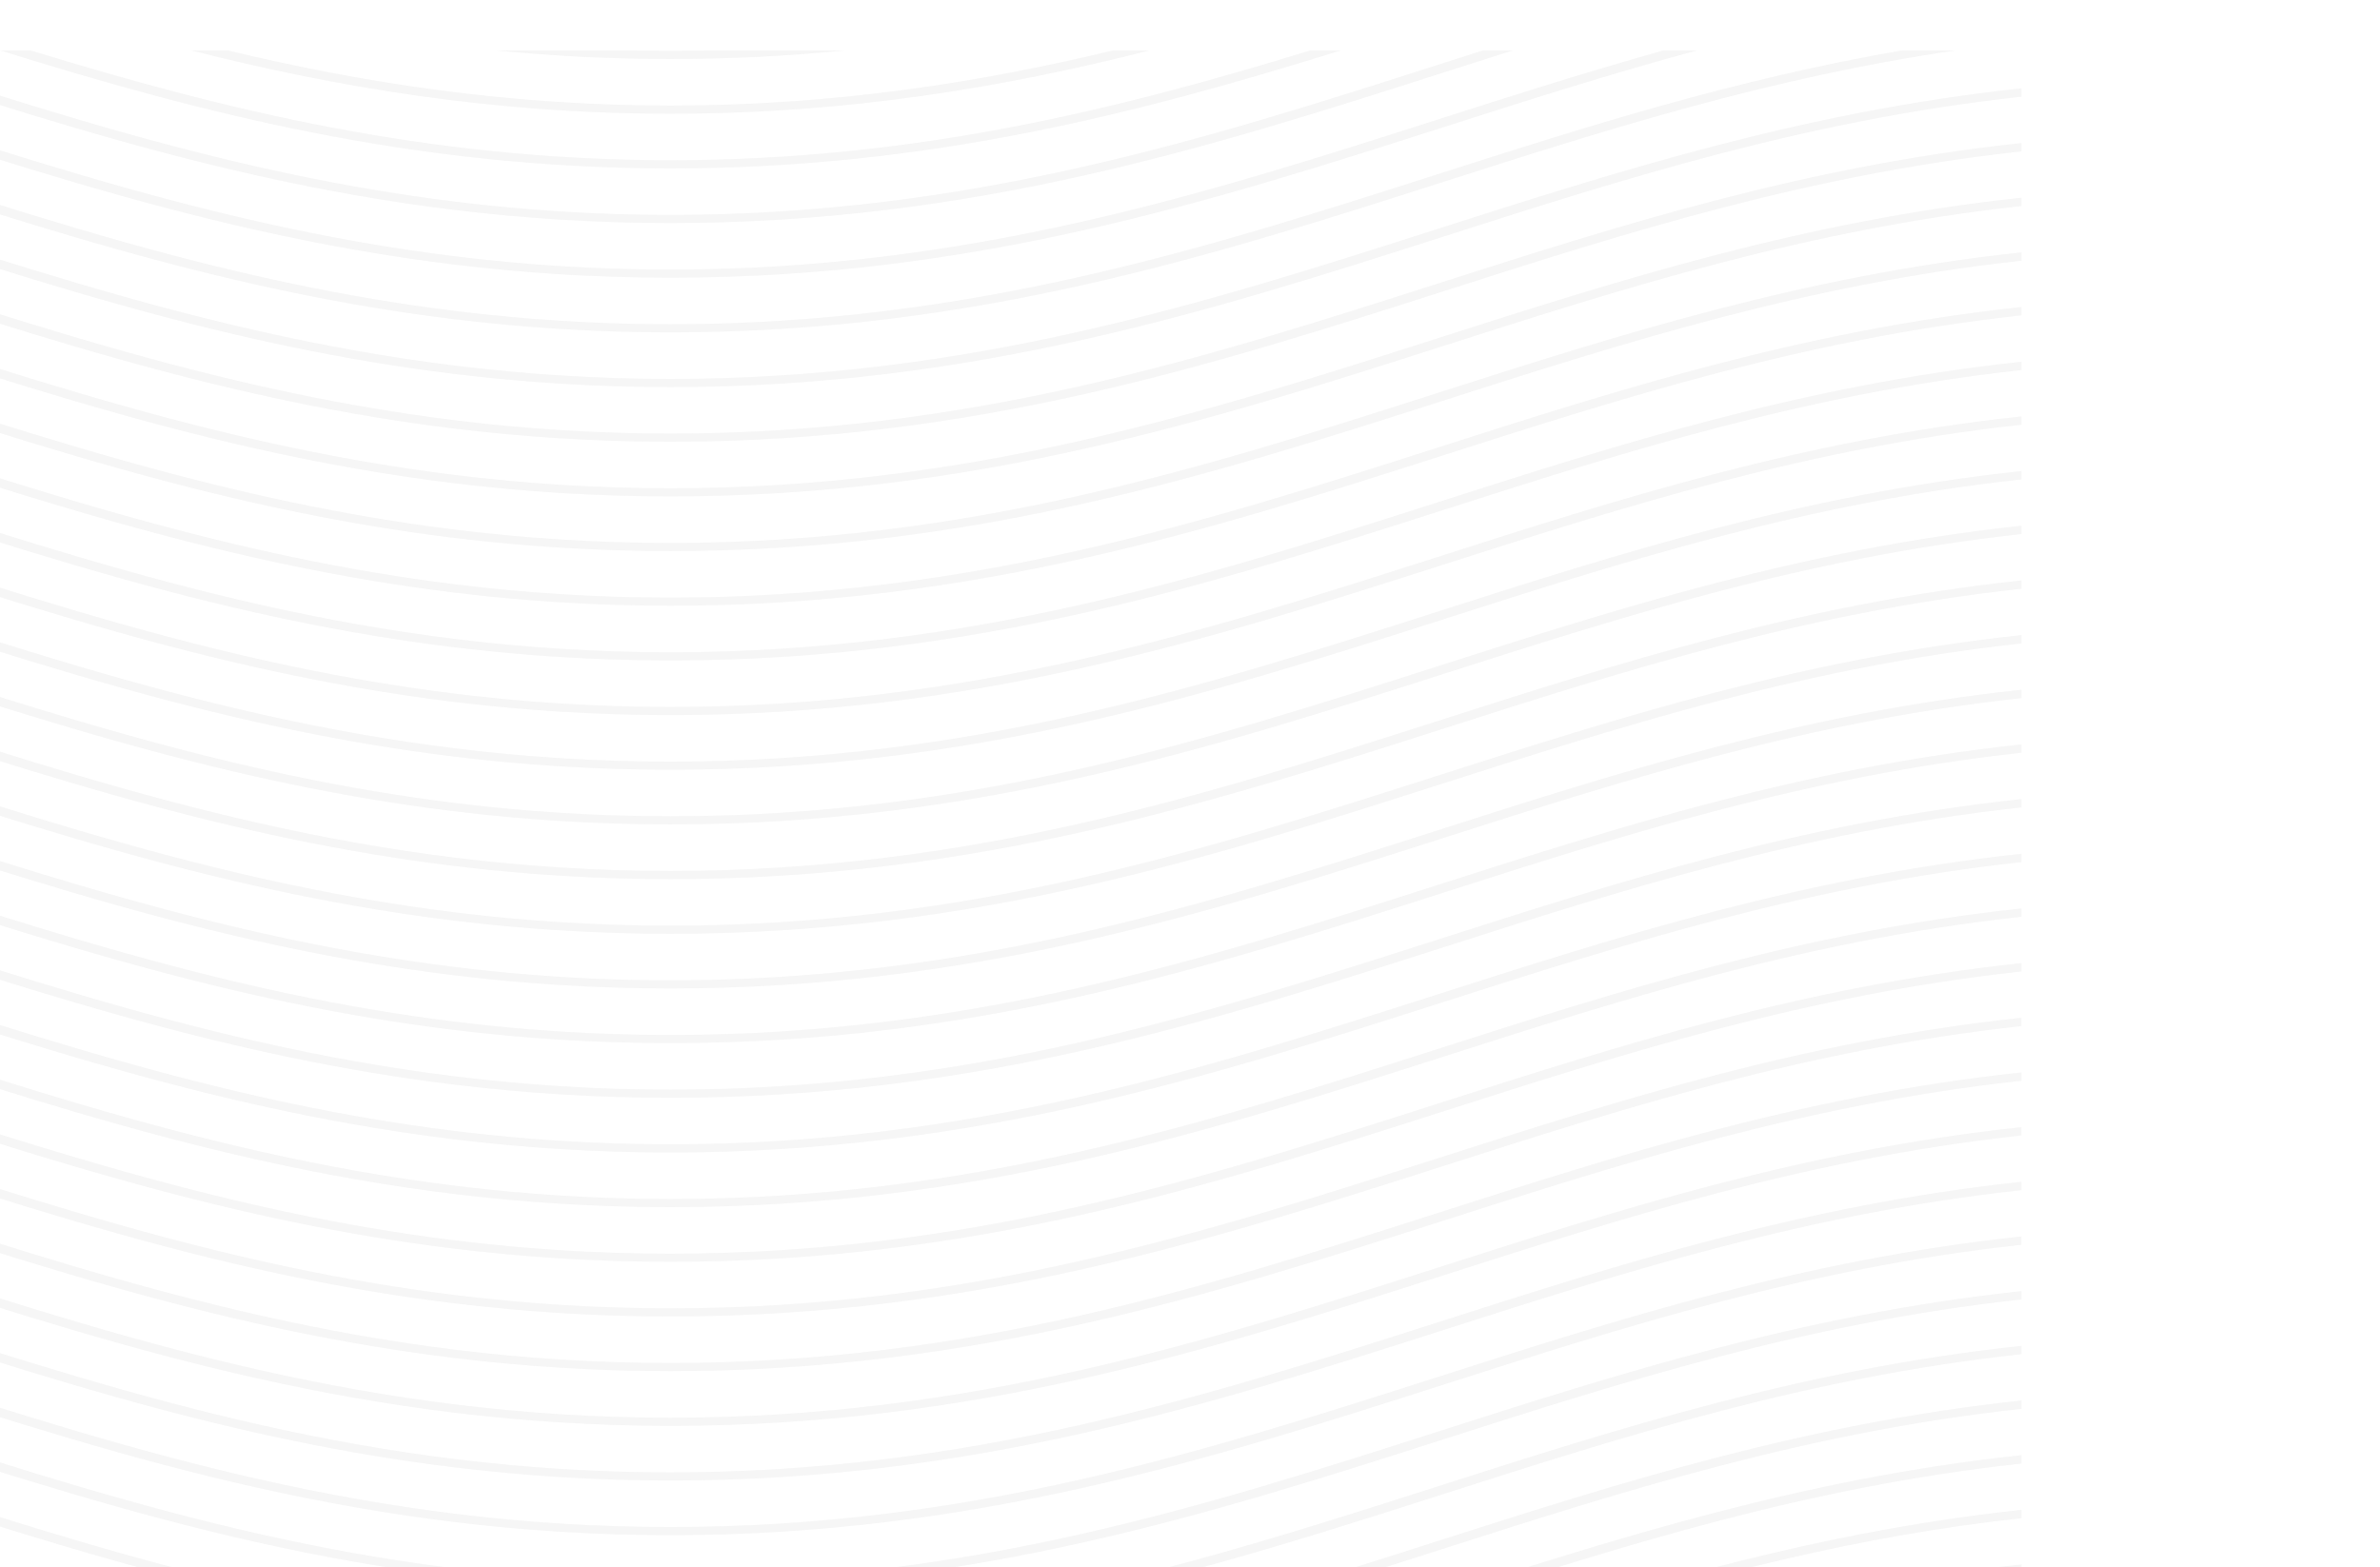 <svg width="609" height="401" viewBox="0 0 609 401" fill="none" xmlns="http://www.w3.org/2000/svg">
<g opacity="0.04" clip-path="url(#clip0_604_1164)">
<path d="M-445.534 12.906C-465.649 19.162 -486.3 25.19 -507.736 30.134V27.864C-489.092 23.513 -471 18.329 -453.309 12.906H-445.534ZM-288.189 12.906H-301.917C-344.806 20.297 -383.248 32.594 -420.887 44.638C-448.778 53.568 -477.538 62.774 -507.736 69.837V72.107C-476.752 64.944 -447.39 55.548 -418.914 46.429C-377.847 33.287 -335.811 19.843 -288.189 12.906ZM367.727 58.625C308.869 77.467 248.021 96.953 171.556 96.953C95.091 96.953 34.243 77.467 -24.615 58.625C-83.908 39.644 -145.224 20.019 -222.743 20.019C-300.262 20.019 -361.578 39.656 -420.871 58.638C-448.778 67.567 -477.538 76.761 -507.736 83.824V86.094C-476.752 78.93 -447.39 69.534 -418.914 60.416C-360.056 41.586 -299.208 22.1 -222.743 22.1C-146.278 22.1 -85.43 41.586 -26.572 60.428C32.721 79.41 94.037 99.046 171.573 99.046C249.092 99.046 310.408 79.41 369.7 60.428C415.533 45.748 462.569 30.689 517.264 24.749V22.605C461.666 28.558 414.078 43.793 367.727 58.625ZM-401.508 12.906H-409.132C-413.062 14.155 -416.975 15.416 -420.887 16.665C-448.778 25.594 -477.538 34.788 -507.736 41.864V44.134C-476.752 36.97 -447.39 27.574 -418.914 18.456C-413.129 16.602 -407.326 14.748 -401.508 12.906ZM-354.371 12.906H-362.915C-382.747 18.443 -401.909 24.585 -420.871 30.651C-448.778 39.581 -477.538 48.788 -507.736 55.85V58.12C-476.752 50.957 -447.39 41.561 -418.914 32.442C-397.862 25.707 -376.543 18.884 -354.371 12.906ZM171.556 110.94C95.091 110.94 34.243 91.454 -24.615 72.612C-83.908 53.63 -145.224 33.994 -222.76 33.994C-300.278 33.994 -361.594 53.63 -420.887 72.612C-448.778 81.554 -477.538 90.748 -507.736 97.823V100.093C-476.752 92.917 -447.39 83.534 -418.914 74.415C-360.073 55.573 -299.208 36.087 -222.743 36.087C-146.278 36.087 -85.43 55.573 -26.572 74.415C32.721 93.396 94.037 113.033 171.573 113.033C249.092 113.033 310.408 93.396 369.7 74.415C415.533 59.747 462.586 44.676 517.264 38.736V36.604C461.666 42.545 414.078 57.78 367.727 72.624C308.869 91.467 248.021 110.94 171.556 110.94ZM171.556 124.939C95.091 124.939 34.243 105.453 -24.615 86.611C-83.908 67.63 -145.224 47.993 -222.76 47.993C-300.278 47.993 -361.594 67.63 -420.887 86.611C-448.778 95.54 -477.538 104.747 -507.736 111.81V114.08C-476.752 106.916 -447.39 97.52 -418.914 88.402C-360.073 69.56 -299.208 50.074 -222.743 50.074C-146.278 50.074 -85.43 69.56 -26.572 88.402C32.721 107.383 94.037 127.02 171.573 127.02C249.092 127.02 310.408 107.383 369.7 88.402C415.533 73.734 462.586 58.663 517.264 52.722V50.591C461.666 56.531 414.078 71.767 367.727 86.611C308.869 105.453 248.021 124.939 171.556 124.939ZM171.556 180.899C95.091 180.899 34.243 161.413 -24.615 142.571C-83.908 123.59 -145.224 103.953 -222.76 103.953C-300.278 103.953 -361.594 123.59 -420.887 142.571C-448.778 151.5 -477.538 160.694 -507.736 167.77V170.04C-476.752 162.876 -447.39 153.48 -418.914 144.362C-360.073 125.519 -299.208 106.034 -222.743 106.034C-146.278 106.034 -85.43 125.519 -26.572 144.362C32.721 163.343 94.037 182.98 171.573 182.98C249.092 182.98 310.408 163.343 369.7 144.362C415.533 129.694 462.569 114.635 517.264 108.682V106.551C461.666 112.491 414.078 127.726 367.727 142.571C308.869 161.413 248.021 180.899 171.556 180.899ZM171.556 194.885C95.091 194.885 34.243 175.4 -24.615 156.557C-83.908 137.576 -145.224 117.939 -222.76 117.939C-300.278 117.939 -361.594 137.576 -420.887 156.557C-448.778 165.487 -477.538 174.694 -507.736 181.756V184.026C-476.752 176.863 -447.39 167.467 -418.914 158.348C-360.073 139.506 -299.208 120.02 -222.743 120.02C-146.278 120.02 -85.43 139.506 -26.572 158.348C32.721 177.329 94.037 196.966 171.573 196.966C249.092 196.966 310.408 177.329 369.7 158.348C415.533 143.681 462.586 128.609 517.264 122.669V120.537C461.666 126.478 414.078 141.713 367.727 156.557C308.869 175.4 248.021 194.885 171.556 194.885ZM171.556 166.899C95.091 166.899 34.243 147.414 -24.615 128.571C-83.908 109.59 -145.224 89.966 -222.743 89.966C-300.262 89.966 -361.578 109.603 -420.871 128.584C-448.778 137.513 -477.538 146.707 -507.736 153.783V156.053C-476.752 148.889 -447.39 139.493 -418.914 130.375C-360.056 111.532 -299.208 92.047 -222.76 92.047C-146.294 92.047 -85.446 111.532 -26.588 130.375C32.705 149.356 94.021 168.993 171.556 168.993C249.075 168.993 310.391 149.356 369.684 130.375C415.533 115.694 462.569 100.636 517.264 94.695V92.564C461.666 98.504 414.078 113.74 367.727 128.584C308.869 147.426 248.021 166.899 171.556 166.899ZM171.556 138.926C95.091 138.926 34.243 119.44 -24.615 100.598C-83.908 81.617 -145.224 61.98 -222.76 61.98C-300.278 61.98 -361.594 81.617 -420.887 100.598C-448.778 109.527 -477.538 118.734 -507.736 125.797V128.067C-476.752 120.903 -447.39 111.507 -418.914 102.389C-360.073 83.546 -299.208 64.061 -222.743 64.061C-146.278 64.061 -85.43 83.546 -26.572 102.389C32.721 121.37 94.037 141.007 171.573 141.007C249.092 141.007 310.408 121.37 369.7 102.389C415.533 87.721 462.586 72.65 517.264 66.709V64.578C461.666 70.518 414.078 85.753 367.727 100.598C308.869 119.44 248.021 138.926 171.556 138.926ZM171.556 152.913C95.091 152.913 34.243 133.427 -24.615 114.585C-83.908 95.603 -145.224 75.966 -222.743 75.966C-300.262 75.966 -361.578 95.603 -420.871 114.585C-448.778 123.526 -477.538 132.721 -507.736 139.783V142.054C-476.752 134.89 -447.39 125.494 -418.914 116.375C-360.056 97.533 -299.208 78.047 -222.743 78.047C-146.278 78.047 -85.43 97.533 -26.572 116.375C32.721 135.357 94.037 154.994 171.573 154.994C249.092 154.994 310.408 135.357 369.7 116.375C415.533 101.708 462.586 86.636 517.264 80.696V78.565C461.666 84.505 414.078 99.74 367.727 114.585C308.869 133.427 248.021 152.913 171.556 152.913ZM171.556 85.047C249.075 85.047 310.391 65.41 369.684 46.429C410.751 33.287 452.787 19.843 500.409 12.906H486.681C443.791 20.297 405.35 32.594 367.711 44.638C308.853 63.48 248.005 82.966 171.539 82.966C95.074 82.966 34.226 63.48 -24.632 44.638C-62.254 32.594 -100.713 20.284 -143.602 12.906H-157.33C-109.709 19.843 -67.672 33.287 -26.605 46.442C32.721 65.423 94.037 85.047 171.556 85.047ZM-503.64 12.906C-505.011 13.234 -506.365 13.562 -507.736 13.877V16.148C-503.255 15.113 -498.791 14.029 -494.376 12.906H-503.64ZM237.119 413.906H250.831C293.67 406.516 332.095 394.231 369.7 382.187C415.533 367.519 462.586 352.448 517.264 346.507V344.376C461.666 350.316 414.078 365.552 367.727 380.396C326.711 393.525 284.707 406.957 237.119 413.906ZM350.354 413.906H357.996C361.925 412.658 365.838 411.409 369.7 410.173C415.533 395.493 462.586 380.434 517.264 374.494V372.349C461.666 378.29 414.078 393.525 367.727 408.369C362.009 410.198 356.19 412.052 350.354 413.906ZM402.189 413.906C437.989 402.934 475.394 393.033 517.264 388.48V386.349C472.251 391.167 432.505 402.063 394.397 413.919H402.189V413.906ZM452.436 413.906C472.234 409.139 493.787 404.989 517.264 402.454V400.323C490.092 403.211 465.479 408.231 443.173 413.906H452.436ZM171.556 208.872C95.091 208.872 34.243 189.387 -24.615 170.544C-83.908 151.563 -145.224 131.926 -222.76 131.926C-300.278 131.926 -361.594 151.563 -420.887 170.544C-448.778 179.486 -477.538 188.68 -507.736 195.743V198.013C-476.752 190.85 -447.39 181.454 -418.914 172.335C-360.073 153.493 -299.208 134.007 -222.743 134.007C-146.278 134.007 -85.43 153.493 -26.572 172.335C32.721 191.316 94.037 210.953 171.573 210.953C249.092 210.953 310.408 191.316 369.7 172.335C415.533 157.667 462.586 142.596 517.264 136.656V134.524C461.666 140.464 414.078 155.7 367.727 170.544C308.869 189.387 248.021 208.872 171.556 208.872ZM303.301 413.906H311.812C331.627 408.357 350.856 402.215 369.7 396.174C415.533 381.506 462.586 366.447 517.264 360.494V358.363C461.666 364.303 414.078 379.538 367.727 394.383C346.809 401.08 325.423 407.915 303.301 413.906ZM216.168 12.906H181.087C177.927 12.969 174.766 13.02 171.556 13.02C168.346 13.02 165.185 12.969 162.025 12.906H126.928C141.224 14.306 156.056 15.101 171.539 15.101C187.023 15.101 201.871 14.306 216.168 12.906ZM171.556 57.074C249.075 57.074 310.391 37.437 369.684 18.456C375.469 16.602 381.255 14.748 387.09 12.906H379.466C375.536 14.155 371.623 15.416 367.711 16.665C308.853 35.507 248.005 54.993 171.539 54.993C95.074 54.993 34.226 35.507 -24.632 16.665C-28.545 15.416 -32.457 14.155 -36.387 12.906H-44.012C-38.176 14.748 -32.374 16.602 -26.605 18.456C32.721 37.437 94.037 57.074 171.556 57.074ZM171.556 71.06C249.075 71.06 310.391 51.423 369.684 32.442C390.735 25.707 412.038 18.884 434.227 12.906H425.682C405.851 18.443 386.672 24.585 367.711 30.651C308.853 49.494 248.005 68.979 171.539 68.979C95.074 68.979 34.226 49.494 -24.632 30.651C-43.577 24.585 -62.739 18.443 -82.587 12.906H-91.132C-68.943 18.884 -47.64 25.707 -26.588 32.442C32.721 51.436 94.037 71.06 171.556 71.06ZM343.081 12.906H335.305C286.212 27.965 234.109 40.993 171.573 40.993C109.036 40.993 56.933 27.952 7.84 12.906H0.065C51.332 28.848 105.575 43.087 171.589 43.087C237.554 43.087 291.814 28.848 343.081 12.906ZM294.155 12.906H284.841C250.245 21.218 213.225 27.006 171.573 27.006C129.904 27.006 92.883 21.218 58.288 12.906H48.957C86.162 22.327 126.058 29.1 171.556 29.1C217.054 29.1 256.967 22.327 294.155 12.906ZM-345.442 413.906H-336.178C-303.422 406.011 -265.833 399.819 -222.76 399.819C-179.686 399.819 -142.097 406.011 -109.341 413.906H-100.077C-135.008 405.027 -175.606 397.738 -222.776 397.738C-269.913 397.738 -310.512 405.027 -345.442 413.906ZM-222.743 369.751C-300.262 369.751 -361.578 389.388 -420.887 408.369C-426.606 410.198 -432.425 412.052 -438.26 413.906H-430.619C-426.689 412.658 -422.777 411.409 -418.914 410.173C-360.056 391.331 -299.208 371.845 -222.743 371.845C-146.278 371.845 -85.43 391.331 -26.572 410.173C-22.709 411.409 -18.796 412.658 -14.867 413.906H-7.225C-13.061 412.052 -18.88 410.198 -24.599 408.369C-83.908 389.388 -145.224 369.751 -222.743 369.751ZM171.556 390.738C95.091 390.738 34.243 371.252 -24.615 352.41C-83.908 333.429 -145.224 313.792 -222.76 313.792C-300.278 313.792 -361.594 333.429 -420.887 352.41C-448.778 361.339 -477.538 370.546 -507.736 377.609V379.879C-476.752 372.715 -447.39 363.319 -418.914 354.201C-360.073 335.358 -299.208 315.873 -222.76 315.873C-146.294 315.873 -85.446 335.358 -26.588 354.201C32.705 373.182 94.021 392.819 171.556 392.819C249.075 392.819 310.391 373.182 369.684 354.201C415.516 339.533 462.569 324.462 517.247 318.521V316.39C461.649 322.33 414.061 337.565 367.711 352.41C308.869 371.252 248.021 390.738 171.556 390.738ZM-394.2 413.906H-386.425C-337.349 398.86 -285.263 385.832 -222.743 385.832C-160.223 385.832 -108.154 398.86 -59.061 413.906H-51.285C-102.535 397.965 -156.762 383.751 -222.743 383.751C-288.724 383.738 -342.967 397.965 -394.2 413.906ZM-222.743 341.778C-300.262 341.778 -361.578 361.415 -420.871 380.396C-448.778 389.325 -477.538 398.519 -507.736 405.595V407.865C-476.752 400.701 -447.39 391.305 -418.914 382.187C-360.073 363.344 -299.208 343.859 -222.743 343.859C-146.278 343.859 -85.43 363.344 -26.572 382.187C11.034 394.231 49.442 406.516 92.298 413.906H106.01C58.438 406.97 16.435 393.525 -24.599 380.396C-83.908 361.402 -145.224 341.778 -222.743 341.778ZM171.556 404.725C95.091 404.725 34.243 385.239 -24.615 366.397C-83.908 347.415 -145.224 327.779 -222.76 327.779C-300.278 327.779 -361.594 347.415 -420.887 366.397C-448.778 375.339 -477.538 384.533 -507.736 391.595V393.866C-476.752 386.702 -447.39 377.306 -418.914 368.188C-360.073 349.345 -299.208 329.86 -222.743 329.86C-146.278 329.86 -85.43 349.345 -26.572 368.188C32.721 387.169 94.037 406.806 171.573 406.806C249.092 406.806 310.408 387.169 369.7 368.188C415.533 353.52 462.586 338.448 517.264 332.508V330.377C461.666 336.317 414.078 351.552 367.727 366.397C308.869 385.239 248.021 404.725 171.556 404.725ZM-267.338 413.906H-231.605C-228.662 413.843 -225.702 413.805 -222.743 413.805C-219.783 413.805 -216.84 413.843 -213.881 413.906H-178.148C-193.046 412.456 -207.844 411.724 -222.743 411.724C-237.625 411.724 -252.439 412.443 -267.338 413.906ZM-222.743 355.765C-300.262 355.765 -361.578 375.402 -420.871 394.383C-441.789 401.08 -463.175 407.915 -485.297 413.906H-476.786C-456.971 408.357 -437.742 402.202 -418.897 396.174C-360.056 377.331 -299.191 357.846 -222.743 357.846C-146.278 357.846 -85.43 377.331 -26.572 396.174C-7.727 402.202 11.486 408.357 31.317 413.906H39.828C17.706 407.915 -3.68 401.08 -24.599 394.383C-83.908 375.402 -145.224 355.765 -222.743 355.765ZM171.556 306.805C95.091 306.805 34.243 287.319 -24.615 268.477C-83.908 249.496 -145.224 229.859 -222.76 229.859C-300.278 229.859 -361.594 249.496 -420.887 268.477C-448.778 277.406 -477.538 286.6 -507.736 293.676V295.946C-476.752 288.782 -447.39 279.386 -418.914 270.268C-360.073 251.425 -299.208 231.94 -222.743 231.94C-146.278 231.94 -85.43 251.425 -26.572 270.268C32.721 289.249 94.037 308.886 171.573 308.886C249.092 308.886 310.408 289.249 369.7 270.268C415.533 255.6 462.586 240.528 517.264 234.588V232.457C461.666 238.397 414.078 253.632 367.727 268.477C308.869 287.319 248.021 306.805 171.556 306.805ZM171.556 264.832C95.091 264.832 34.243 245.346 -24.615 226.504C-83.908 207.523 -145.224 187.886 -222.76 187.886C-300.278 187.886 -361.594 207.523 -420.887 226.504C-448.778 235.433 -477.538 244.64 -507.736 251.703V253.973C-476.752 246.809 -447.39 237.413 -418.914 228.295C-360.073 209.452 -299.208 189.967 -222.743 189.967C-146.278 189.967 -85.43 209.452 -26.572 228.295C32.721 247.276 94.037 266.913 171.573 266.913C249.092 266.913 310.408 247.276 369.7 228.295C415.533 213.627 462.586 198.556 517.264 192.615V190.484C461.666 196.424 414.078 211.659 367.727 226.504C308.869 245.346 248.021 264.832 171.556 264.832ZM171.556 278.819C95.091 278.819 34.243 259.333 -24.615 240.491C-83.908 221.509 -145.224 201.872 -222.76 201.872C-300.278 201.872 -361.594 221.509 -420.887 240.491C-448.778 249.433 -477.538 258.627 -507.736 265.689V267.96C-476.752 260.796 -447.39 251.4 -418.914 242.281C-360.073 223.439 -299.208 203.953 -222.743 203.953C-146.278 203.953 -85.43 223.439 -26.572 242.281C32.721 261.263 94.037 280.9 171.573 280.9C249.092 280.9 310.408 261.263 369.7 242.281C415.533 227.601 462.586 212.542 517.264 206.602V204.471C461.666 210.411 414.078 225.646 367.727 240.491C308.869 259.333 248.021 278.819 171.556 278.819ZM171.556 376.751C95.091 376.751 34.243 357.266 -24.615 338.423C-83.908 319.442 -145.224 299.805 -222.76 299.805C-300.278 299.805 -361.594 319.442 -420.887 338.423C-448.778 347.352 -477.538 356.547 -507.736 363.622V365.892C-476.752 358.728 -447.39 349.332 -418.914 340.214C-360.073 321.372 -299.208 301.886 -222.743 301.886C-146.278 301.886 -85.43 321.372 -26.572 340.214C32.721 359.195 94.037 378.832 171.573 378.832C249.092 378.832 310.408 359.195 369.7 340.214C415.533 325.546 462.586 310.475 517.264 304.535V302.403C461.666 308.343 414.078 323.579 367.727 338.423C308.869 357.266 248.021 376.751 171.556 376.751ZM171.556 250.845C95.091 250.845 34.243 231.359 -24.615 212.517C-83.908 193.536 -145.224 173.899 -222.76 173.899C-300.278 173.899 -361.594 193.536 -420.887 212.517C-448.778 221.446 -477.538 230.653 -507.736 237.716V239.986C-476.752 232.822 -447.39 223.426 -418.914 214.308C-360.073 195.466 -299.208 175.98 -222.743 175.98C-146.278 175.98 -85.43 195.466 -26.572 214.308C32.721 233.289 94.037 252.926 171.573 252.926C249.092 252.926 310.408 233.289 369.7 214.308C415.533 199.64 462.586 184.569 517.264 178.628V176.497C461.666 182.437 414.078 197.673 367.727 212.517C308.869 231.359 248.021 250.845 171.556 250.845ZM171.556 236.858C95.091 236.858 34.243 217.373 -24.615 198.53C-83.908 179.549 -145.224 159.912 -222.76 159.912C-300.278 159.912 -361.594 179.549 -420.887 198.53C-448.778 207.46 -477.538 216.654 -507.736 223.729V225.999C-476.752 218.836 -447.39 209.44 -418.914 200.321C-360.073 181.479 -299.208 161.993 -222.743 161.993C-146.278 161.993 -85.43 181.479 -26.572 200.321C32.721 219.302 94.037 238.939 171.573 238.939C249.092 238.939 310.408 219.302 369.7 200.321C415.533 185.653 462.586 170.582 517.264 164.642V162.51C461.666 168.451 414.078 183.686 367.727 198.53C308.869 217.373 248.021 236.858 171.556 236.858ZM171.556 292.805C95.091 292.805 34.243 273.32 -24.615 254.477C-83.908 235.496 -145.224 215.859 -222.76 215.859C-300.278 215.859 -361.594 235.496 -420.887 254.477C-448.778 263.419 -477.538 272.613 -507.736 279.689V281.959C-476.752 274.795 -447.39 265.399 -418.914 256.281C-360.073 237.438 -299.208 217.953 -222.743 217.953C-146.278 217.953 -85.43 237.438 -26.572 256.281C32.721 275.262 94.037 294.899 171.573 294.899C249.092 294.899 310.408 275.262 369.7 256.281C415.533 241.613 462.586 226.542 517.264 220.601V218.47C461.666 224.41 414.078 239.646 367.727 254.49C308.869 273.332 248.021 292.805 171.556 292.805ZM171.556 348.765C95.091 348.765 34.243 329.279 -24.615 310.437C-83.908 291.456 -145.224 271.819 -222.76 271.819C-300.278 271.819 -361.594 291.456 -420.887 310.437C-448.778 319.379 -477.538 328.573 -507.736 335.636V337.906C-476.752 330.742 -447.39 321.346 -418.914 312.228C-360.073 293.385 -299.208 273.9 -222.743 273.9C-146.278 273.9 -85.43 293.385 -26.572 312.228C32.721 331.209 94.037 350.846 171.573 350.846C249.092 350.846 310.408 331.209 369.7 312.228C415.533 297.56 462.586 282.489 517.264 276.548V274.417C461.666 280.357 414.078 295.593 367.727 310.437C308.869 329.279 248.021 348.765 171.556 348.765ZM171.556 362.764C95.091 362.764 34.243 343.279 -24.615 324.436C-83.908 305.455 -145.224 285.818 -222.76 285.818C-300.278 285.818 -361.594 305.455 -420.887 324.436C-448.778 333.366 -477.538 342.56 -507.736 349.635V351.905C-476.752 344.742 -447.39 335.346 -418.914 326.227C-360.073 307.385 -299.208 287.899 -222.76 287.899C-146.294 287.899 -85.446 307.385 -26.588 326.227C32.705 345.208 94.021 364.845 171.556 364.845C249.075 364.845 310.391 345.208 369.684 326.227C415.516 311.559 462.569 296.488 517.247 290.548V288.416C461.649 294.357 414.061 309.592 367.711 324.436C308.869 343.279 248.021 362.764 171.556 362.764ZM171.556 320.791C95.091 320.791 34.243 301.306 -24.615 282.463C-83.908 263.482 -145.224 243.845 -222.76 243.845C-300.278 243.845 -361.594 263.482 -420.887 282.463C-448.778 291.393 -477.538 300.6 -507.736 307.662V309.932C-476.752 302.769 -447.39 293.373 -418.914 284.254C-360.073 265.412 -299.208 245.926 -222.743 245.926C-146.278 245.926 -85.43 265.412 -26.572 284.254C32.721 303.235 94.037 322.872 171.573 322.872C249.092 322.872 310.408 303.235 369.7 284.254C415.533 269.587 462.586 254.515 517.264 248.575V246.443C461.666 252.384 414.078 267.619 367.727 282.463C308.869 301.306 248.021 320.791 171.556 320.791ZM171.556 222.859C95.091 222.859 34.243 203.373 -24.615 184.531C-83.908 165.55 -145.224 145.913 -222.76 145.913C-300.278 145.913 -361.594 165.55 -420.887 184.531C-448.778 193.473 -477.538 202.667 -507.736 209.742V212.013C-476.752 204.849 -447.39 195.453 -418.914 186.334C-360.073 167.492 -299.208 148.006 -222.743 148.006C-146.278 148.006 -85.43 167.492 -26.572 186.334C32.721 205.316 94.037 224.953 171.573 224.953C249.092 224.953 310.408 205.316 369.7 186.334C415.533 171.667 462.586 156.595 517.264 150.655V148.524C461.666 154.464 414.078 169.699 367.727 184.544C308.869 203.373 248.021 222.859 171.556 222.859ZM171.556 334.778C95.091 334.778 34.243 315.293 -24.615 296.45C-83.908 277.469 -145.224 257.832 -222.76 257.832C-300.278 257.832 -361.594 277.456 -420.887 296.45C-448.778 305.392 -477.538 314.586 -507.736 321.649V323.919C-476.752 316.756 -447.39 307.36 -418.914 298.241C-360.073 279.399 -299.208 259.913 -222.76 259.913C-146.294 259.913 -85.446 279.399 -26.588 298.241C32.705 317.222 94.021 336.859 171.556 336.859C249.075 336.859 310.391 317.222 369.684 298.241C415.516 283.573 462.569 268.502 517.247 262.562V260.43C461.649 266.37 414.061 281.606 367.711 296.45C308.869 315.293 248.021 334.778 171.556 334.778Z" fill="#101010"/>
</g>
<defs>
<clipPath id="clip0_604_1164">
<rect width="1025" height="401" fill="white" transform="translate(-416)"/>
</clipPath>
</defs>
</svg>

